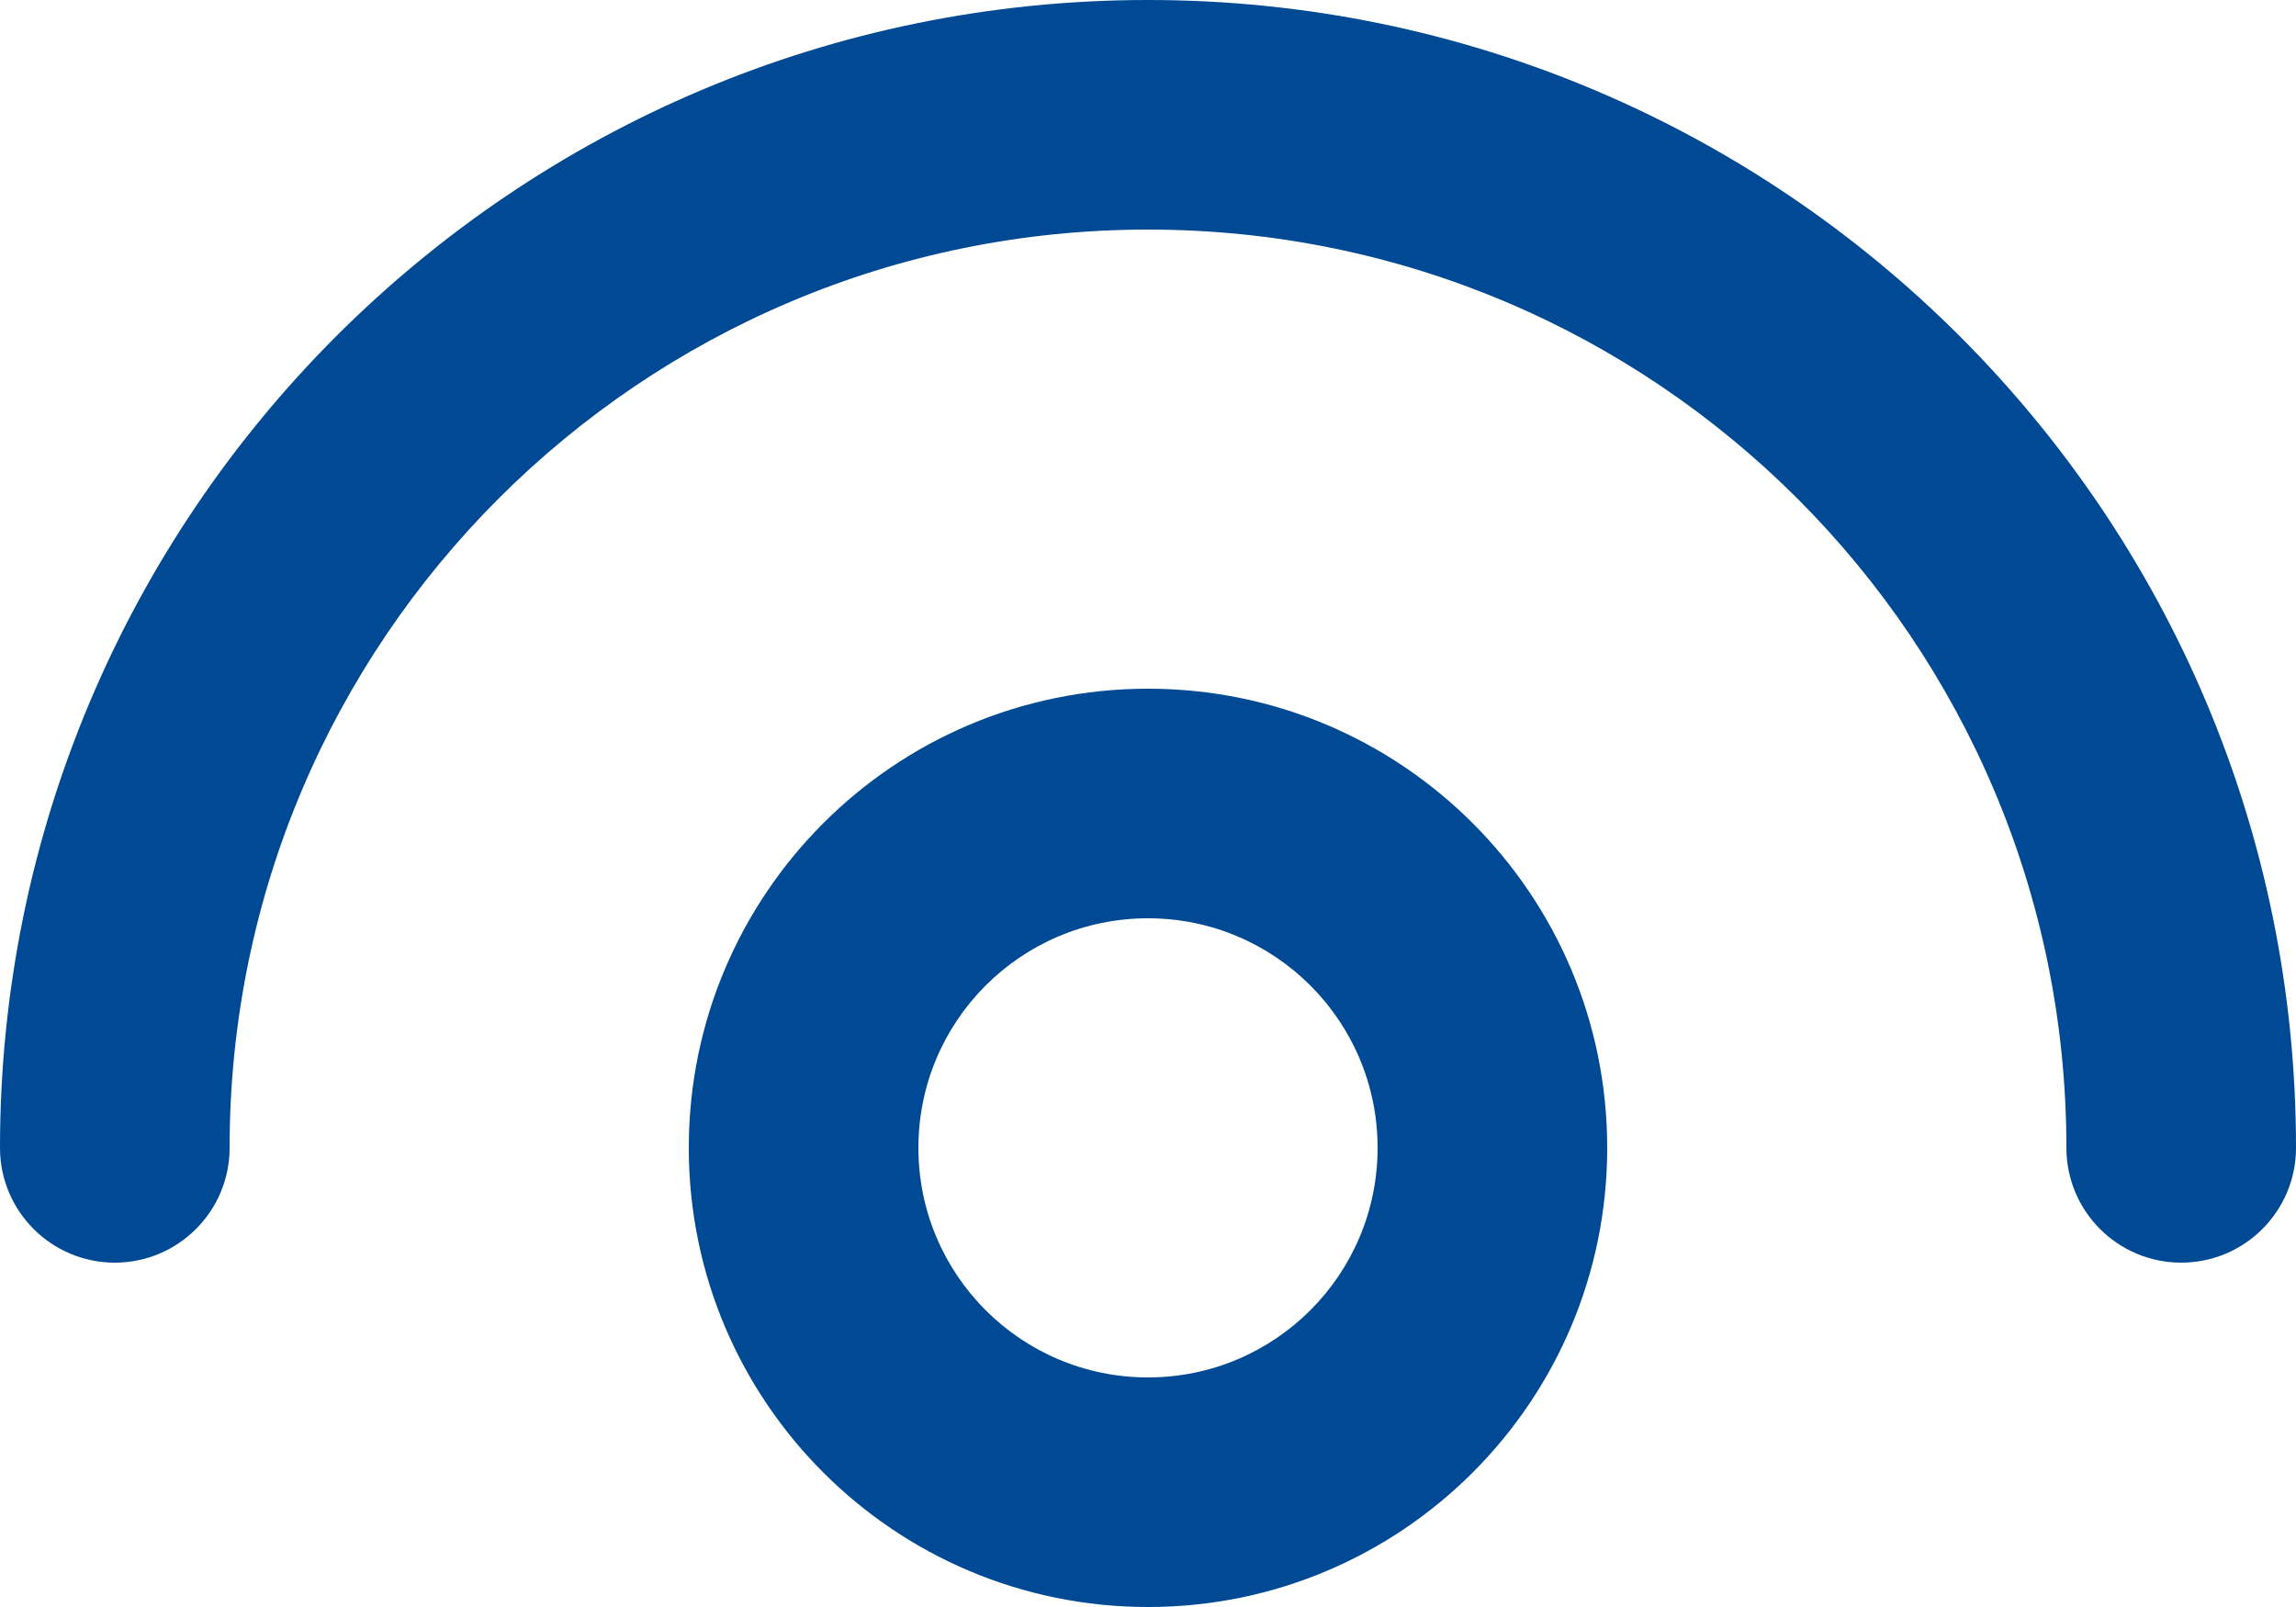 <?xml version="1.0" encoding="UTF-8"?>
<svg width="20px" height="14px" viewBox="0 0 20 14" version="1.1" xmlns="http://www.w3.org/2000/svg" xmlns:xlink="http://www.w3.org/1999/xlink">
    <title>icn-password shown</title>
    <g id="Email-Reset" stroke="none" stroke-width="1" fill="none" fill-rule="evenodd">
        <g id="Mobile-Copy-2" transform="translate(-315, -465)" fill="#004994" fill-rule="nonzero">
            <g id="Group-7" transform="translate(30, 387)">
                <g id="icn-password-shown" transform="translate(285, 78)">
                    <path d="M2,10 C2,5.582 5.582,2 10,2 C14.418,2 18,5.582 18,10 C18,10.552 18.448,11 19,11 C19.552,11 20,10.552 20,10 C20,4.477 15.523,0 10,0 C4.477,0 0,4.477 0,10 C0,10.552 0.448,11 1,11 C1.552,11 2,10.552 2,10 Z" id="Path"></path>
                    <path d="M10,6 C7.791,6 6,7.791 6,10 C6,12.209 7.791,14 10,14 C12.209,14 14,12.209 14,10 C14,7.791 12.209,6 10,6 Z M8,10 C8,8.895 8.895,8 10,8 C11.105,8 12,8.895 12,10 C12,11.105 11.105,12 10,12 C8.895,12 8,11.105 8,10 Z" id="Shape"></path>
                </g>
            </g>
        </g>
    </g>
</svg>